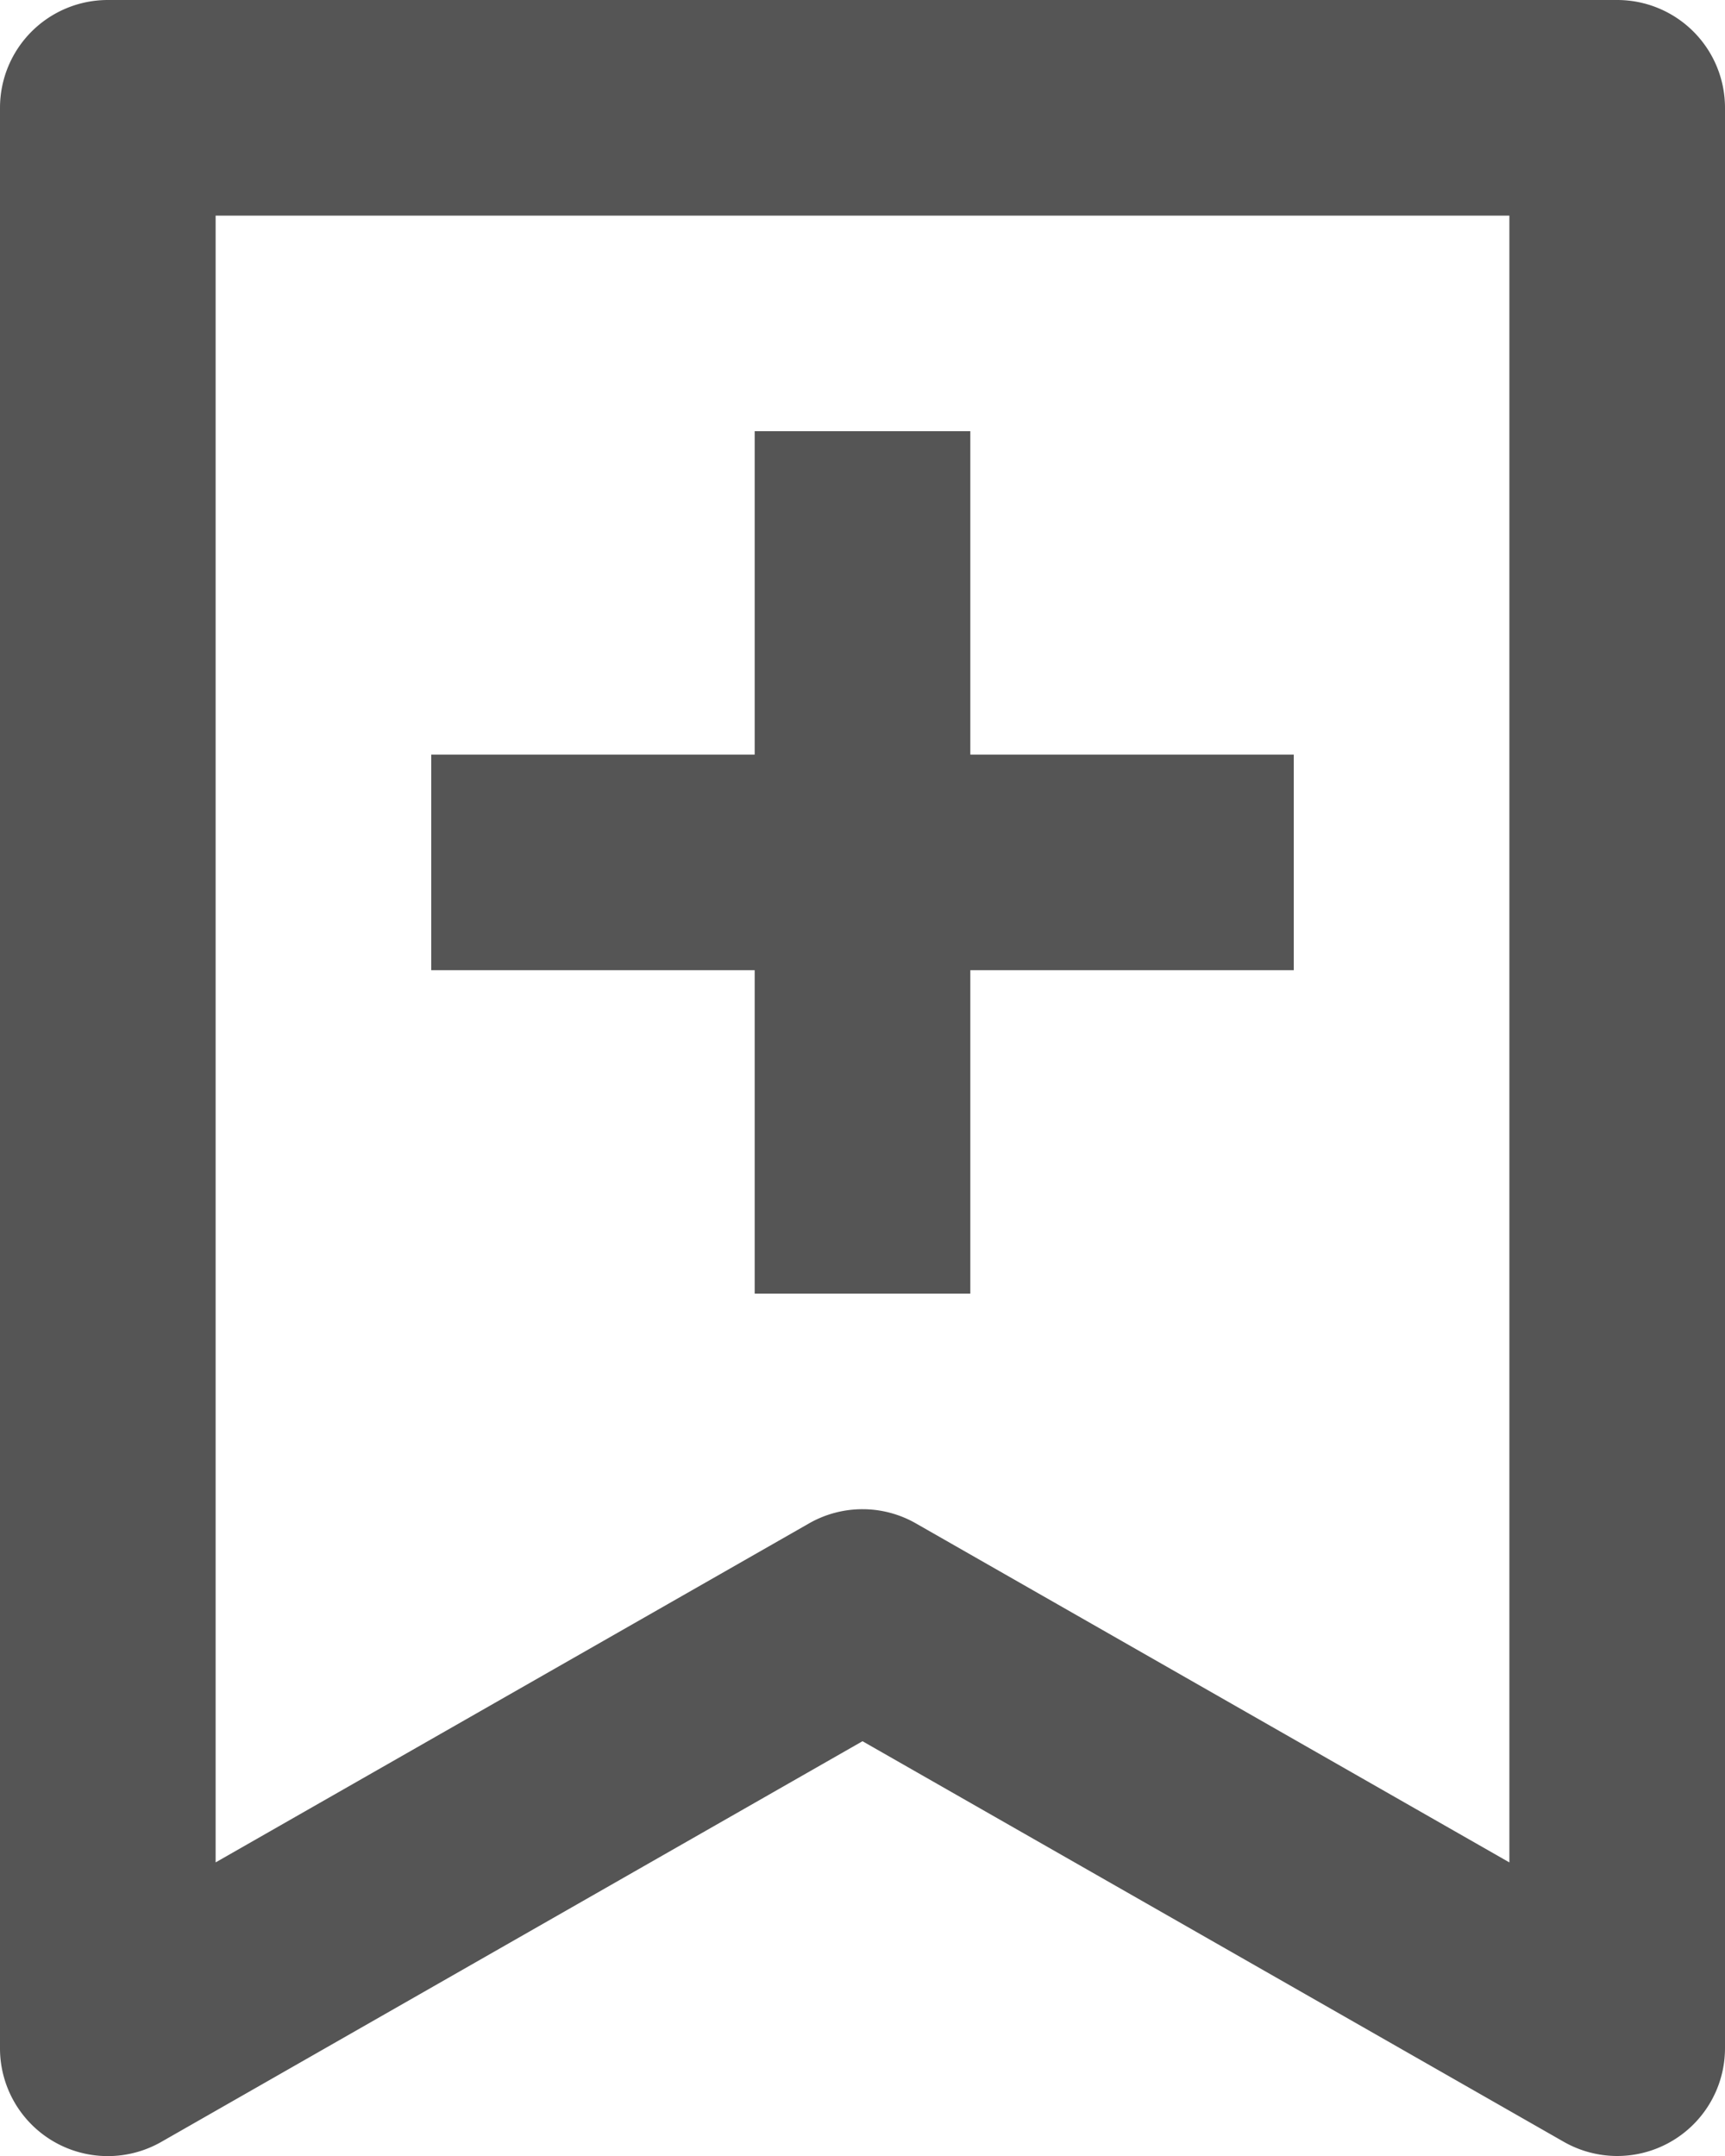 <svg id="圖層_1" data-name="圖層 1" xmlns="http://www.w3.org/2000/svg" viewBox="0 0 819.2 1024.01"><defs><style>.cls-1{fill:#555;}</style></defs><title>bookmark</title><path class="cls-1" d="M870.4,1024a51.3,51.3,0,0,1-25.4-6.76L512,827l-333,190.3A51.19,51.19,0,0,1,102.4,972.8V51.2A51.2,51.2,0,0,1,153.6,0H870.4a51.2,51.2,0,0,1,51.2,51.2h0V972.8a51.21,51.21,0,0,1-51.2,51.2ZM512,716.8a51.05,51.05,0,0,1,25.39,6.76l281.81,161V102.4H204.8V884.55l281.8-161A51.12,51.12,0,0,1,512,716.8ZM716.8,358.4H563.2V204.8H460.8V358.4H307.2V460.8H460.8V614.4H563.2V460.8H716.8Z" transform="translate(-102.4 0)"/></svg>